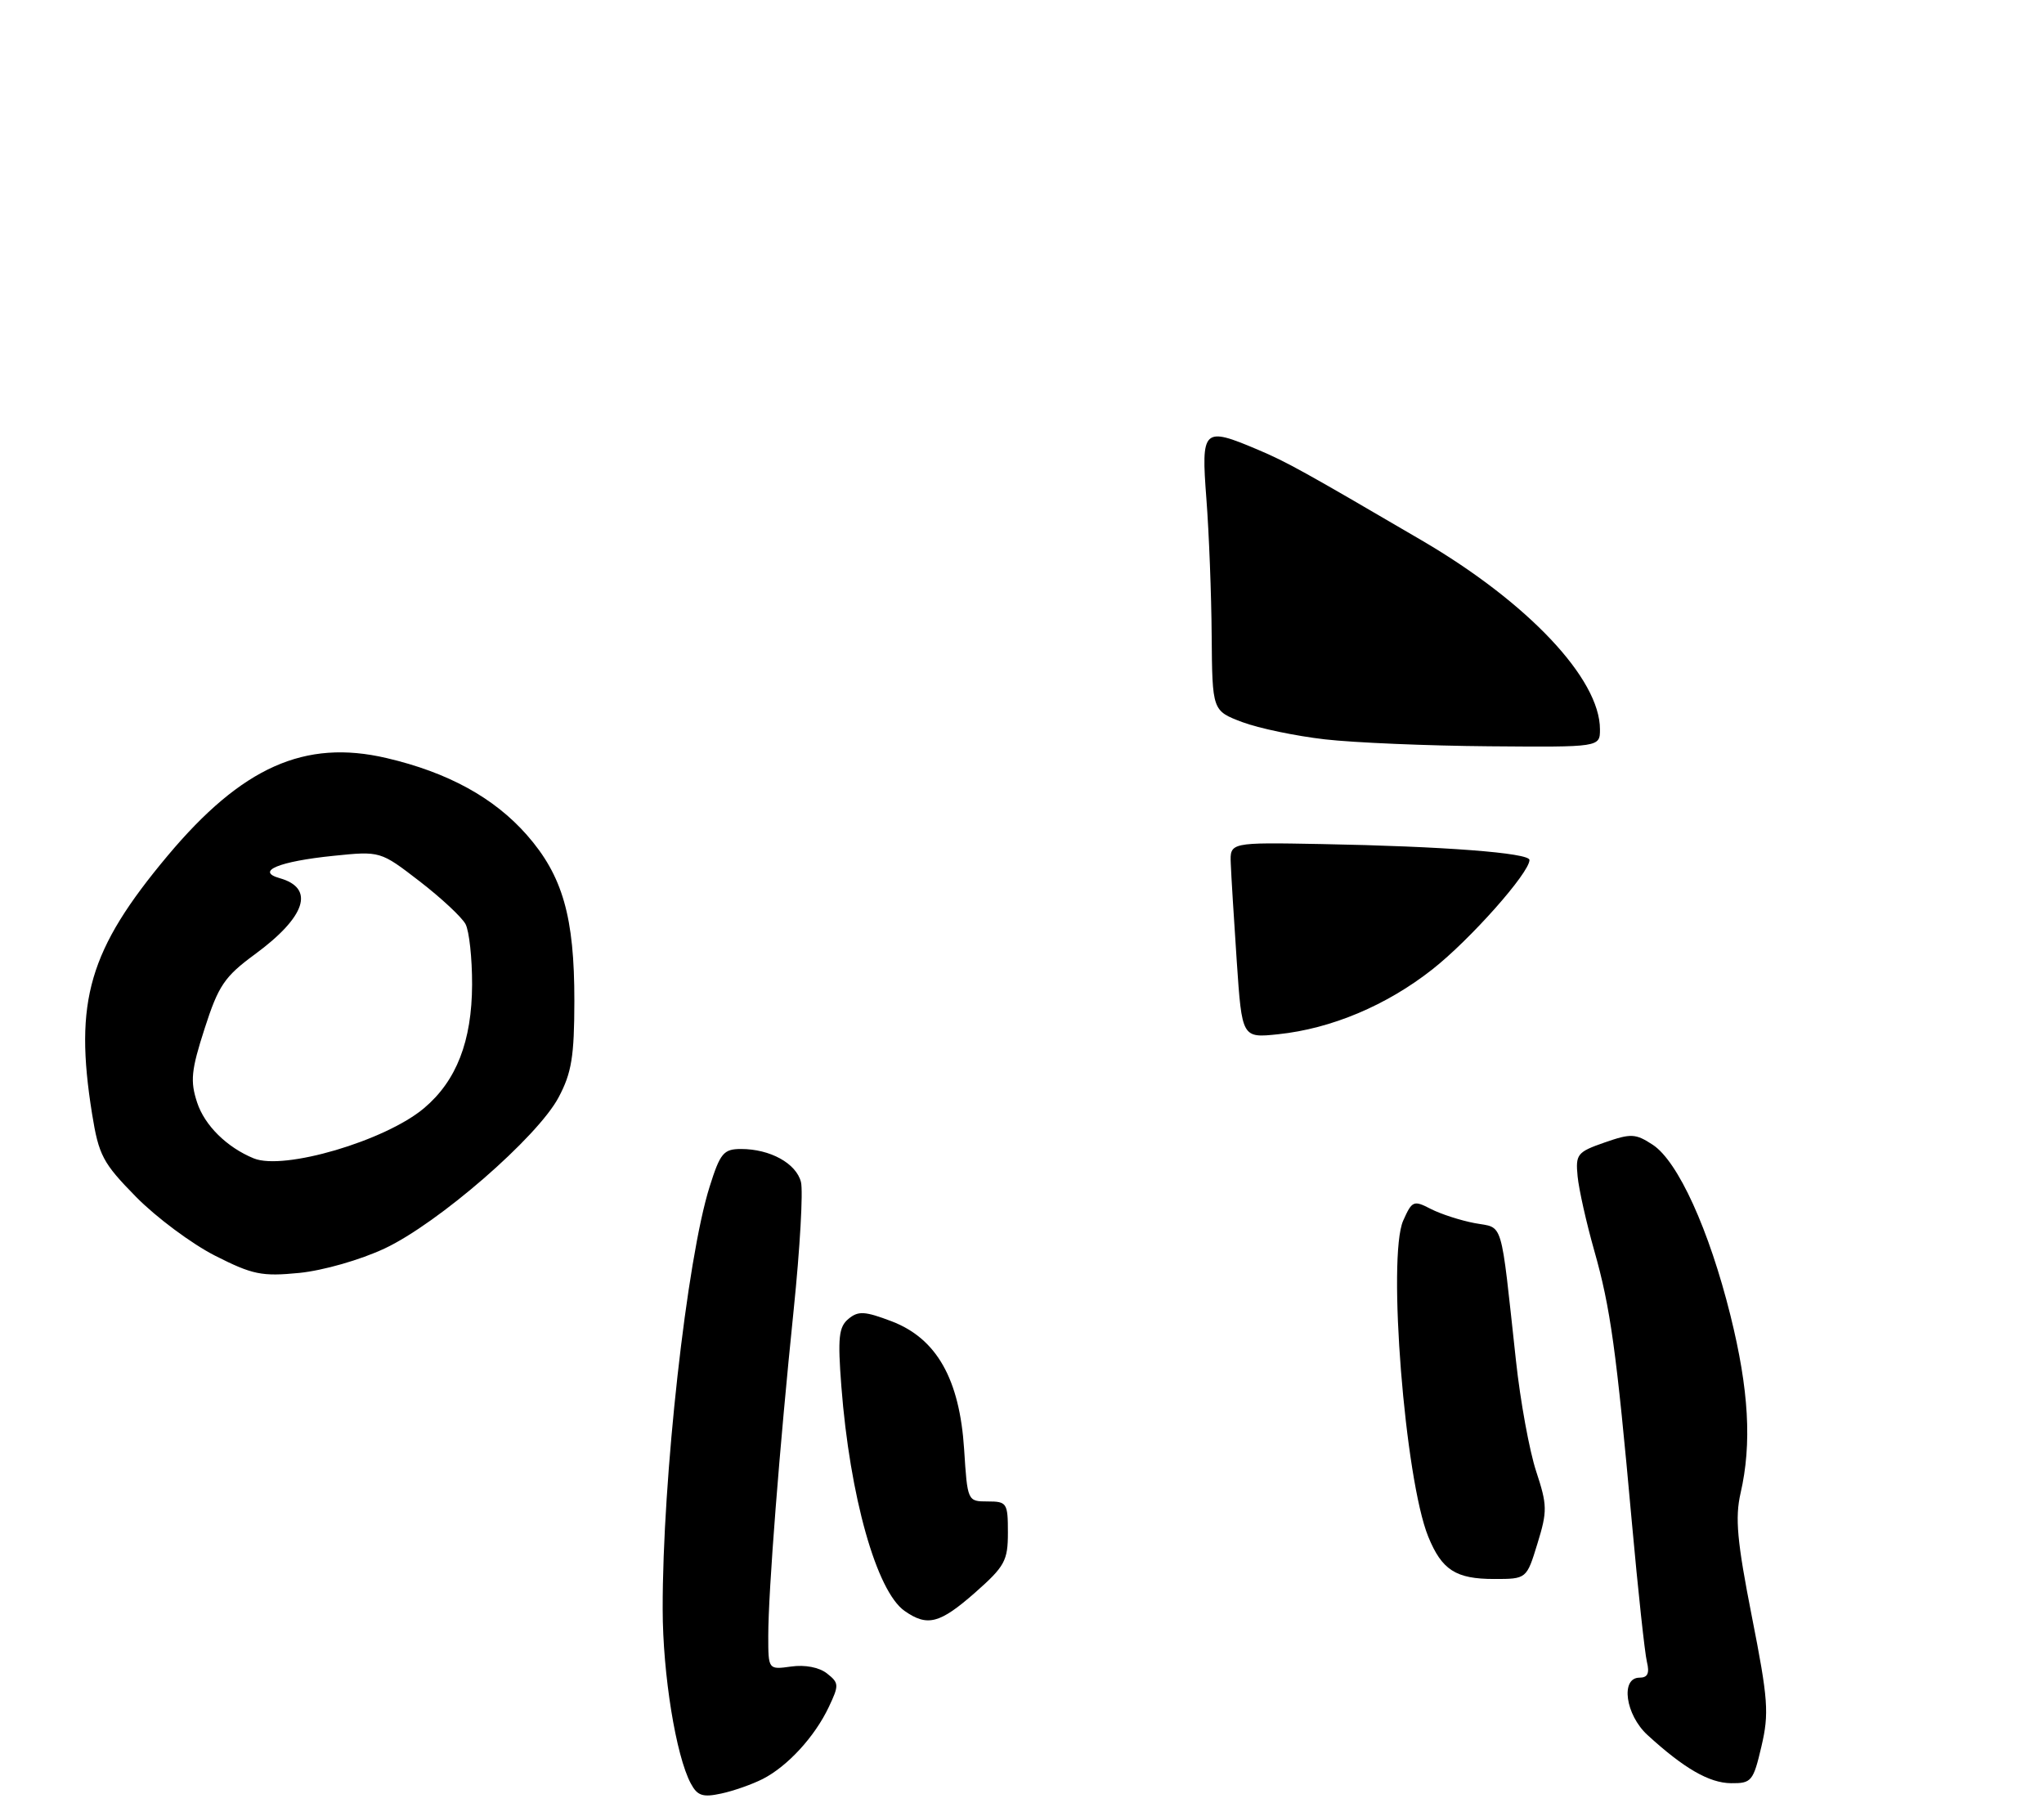 <?xml version="1.0" encoding="UTF-8" standalone="no"?>
<!DOCTYPE svg PUBLIC "-//W3C//DTD SVG 1.1//EN" "http://www.w3.org/Graphics/SVG/1.1/DTD/svg11.dtd" >
<svg xmlns="http://www.w3.org/2000/svg" xmlns:xlink="http://www.w3.org/1999/xlink" version="1.1" viewBox="0 0 290 257">
 <g >
 <path fill="currentColor"
d=" M 108.22 252.37 C 111.74 250.57 115.59 246.38 117.58 242.18 C 119.06 239.06 119.05 238.75 117.33 237.40 C 116.23 236.53 114.21 236.14 112.25 236.42 C 109.00 236.87 109.00 236.87 109.00 232.08 C 109.00 225.80 110.59 205.40 112.61 185.77 C 113.50 177.11 113.96 168.98 113.64 167.69 C 112.97 165.04 109.27 163.00 105.14 163.00 C 102.66 163.00 102.18 163.58 100.68 168.35 C 97.44 178.61 93.98 209.77 94.02 228.30 C 94.03 237.54 95.90 249.07 98.01 253.01 C 98.94 254.75 99.70 255.01 102.32 254.44 C 104.07 254.07 106.72 253.13 108.22 252.37 Z  M 249.91 247.75 C 251.01 243.07 250.87 241.07 248.55 229.32 C 246.45 218.64 246.15 215.33 246.95 211.82 C 248.57 204.80 248.13 197.14 245.51 186.60 C 242.48 174.43 238.07 164.75 234.49 162.40 C 232.04 160.80 231.41 160.77 227.65 162.08 C 223.77 163.43 223.52 163.75 223.83 166.89 C 224.01 168.74 225.07 173.46 226.18 177.38 C 228.49 185.51 229.32 191.48 231.53 216.00 C 232.40 225.62 233.36 234.51 233.66 235.75 C 234.06 237.38 233.77 238.00 232.61 238.00 C 229.88 238.00 230.61 243.27 233.75 246.14 C 238.92 250.87 242.50 252.94 245.59 252.97 C 248.50 253.00 248.75 252.70 249.91 247.75 Z  M 138.36 225.92 C 142.56 222.21 143.00 221.41 143.00 217.42 C 143.00 213.22 142.86 213.00 140.13 213.00 C 137.27 213.00 137.26 212.97 136.79 205.61 C 136.15 195.64 132.89 189.89 126.52 187.45 C 122.70 186.00 121.77 185.94 120.38 187.10 C 119.00 188.24 118.84 189.77 119.37 196.67 C 120.57 212.28 124.36 225.74 128.34 228.53 C 131.58 230.80 133.33 230.34 138.36 225.92 Z  M 218.13 218.98 C 219.55 214.37 219.53 213.52 217.95 208.73 C 217.00 205.85 215.70 198.78 215.08 193.00 C 212.85 172.56 213.37 174.29 209.24 173.52 C 207.22 173.14 204.41 172.23 202.99 171.50 C 200.56 170.24 200.34 170.34 199.08 173.17 C 196.82 178.30 199.32 209.87 202.64 218.00 C 204.57 222.73 206.55 224.00 211.99 224.00 C 216.59 224.00 216.59 224.00 218.13 218.98 Z  M 54.58 177.11 C 62.15 173.56 76.26 161.32 79.25 155.68 C 81.10 152.21 81.48 149.88 81.49 142.00 C 81.50 130.06 79.83 124.23 74.74 118.44 C 70.09 113.16 63.54 109.57 54.84 107.54 C 43.24 104.83 34.33 108.81 23.78 121.40 C 12.61 134.74 10.49 141.99 13.06 158.00 C 14.01 163.90 14.58 164.99 19.30 169.79 C 22.16 172.70 27.20 176.45 30.50 178.13 C 35.84 180.84 37.15 181.10 42.47 180.58 C 45.84 180.24 51.11 178.74 54.58 177.11 Z  M 175.47 136.38 C 175.07 130.40 174.68 124.15 174.62 122.50 C 174.50 119.50 174.50 119.50 187.50 119.74 C 204.80 120.06 217.00 120.99 217.00 122.00 C 217.00 123.82 208.59 133.30 203.22 137.52 C 196.73 142.63 188.89 145.93 181.36 146.72 C 176.21 147.26 176.21 147.26 175.47 136.38 Z  M 188.00 104.89 C 183.88 104.42 178.59 103.32 176.25 102.44 C 172.00 100.83 172.00 100.83 171.91 90.17 C 171.87 84.30 171.53 75.56 171.16 70.75 C 170.40 60.78 170.69 60.50 178.50 63.81 C 182.54 65.52 184.96 66.86 201.73 76.67 C 216.79 85.48 227.00 96.30 227.00 103.46 C 227.00 106.00 227.00 106.00 211.25 105.87 C 202.59 105.80 192.12 105.36 188.00 104.89 Z  M 36.00 164.33 C 32.19 162.77 29.04 159.66 27.97 156.41 C 26.97 153.37 27.12 151.84 29.03 145.92 C 30.99 139.82 31.85 138.55 36.15 135.39 C 43.40 130.07 44.73 126.00 39.68 124.58 C 36.20 123.60 39.56 122.20 47.31 121.41 C 53.96 120.73 53.96 120.73 59.53 125.02 C 62.60 127.39 65.53 130.12 66.05 131.10 C 66.57 132.07 66.99 135.94 66.98 139.68 C 66.95 147.70 64.76 153.34 60.16 157.21 C 54.66 161.84 40.26 166.08 36.00 164.33 Z "/>
</g>
</svg>